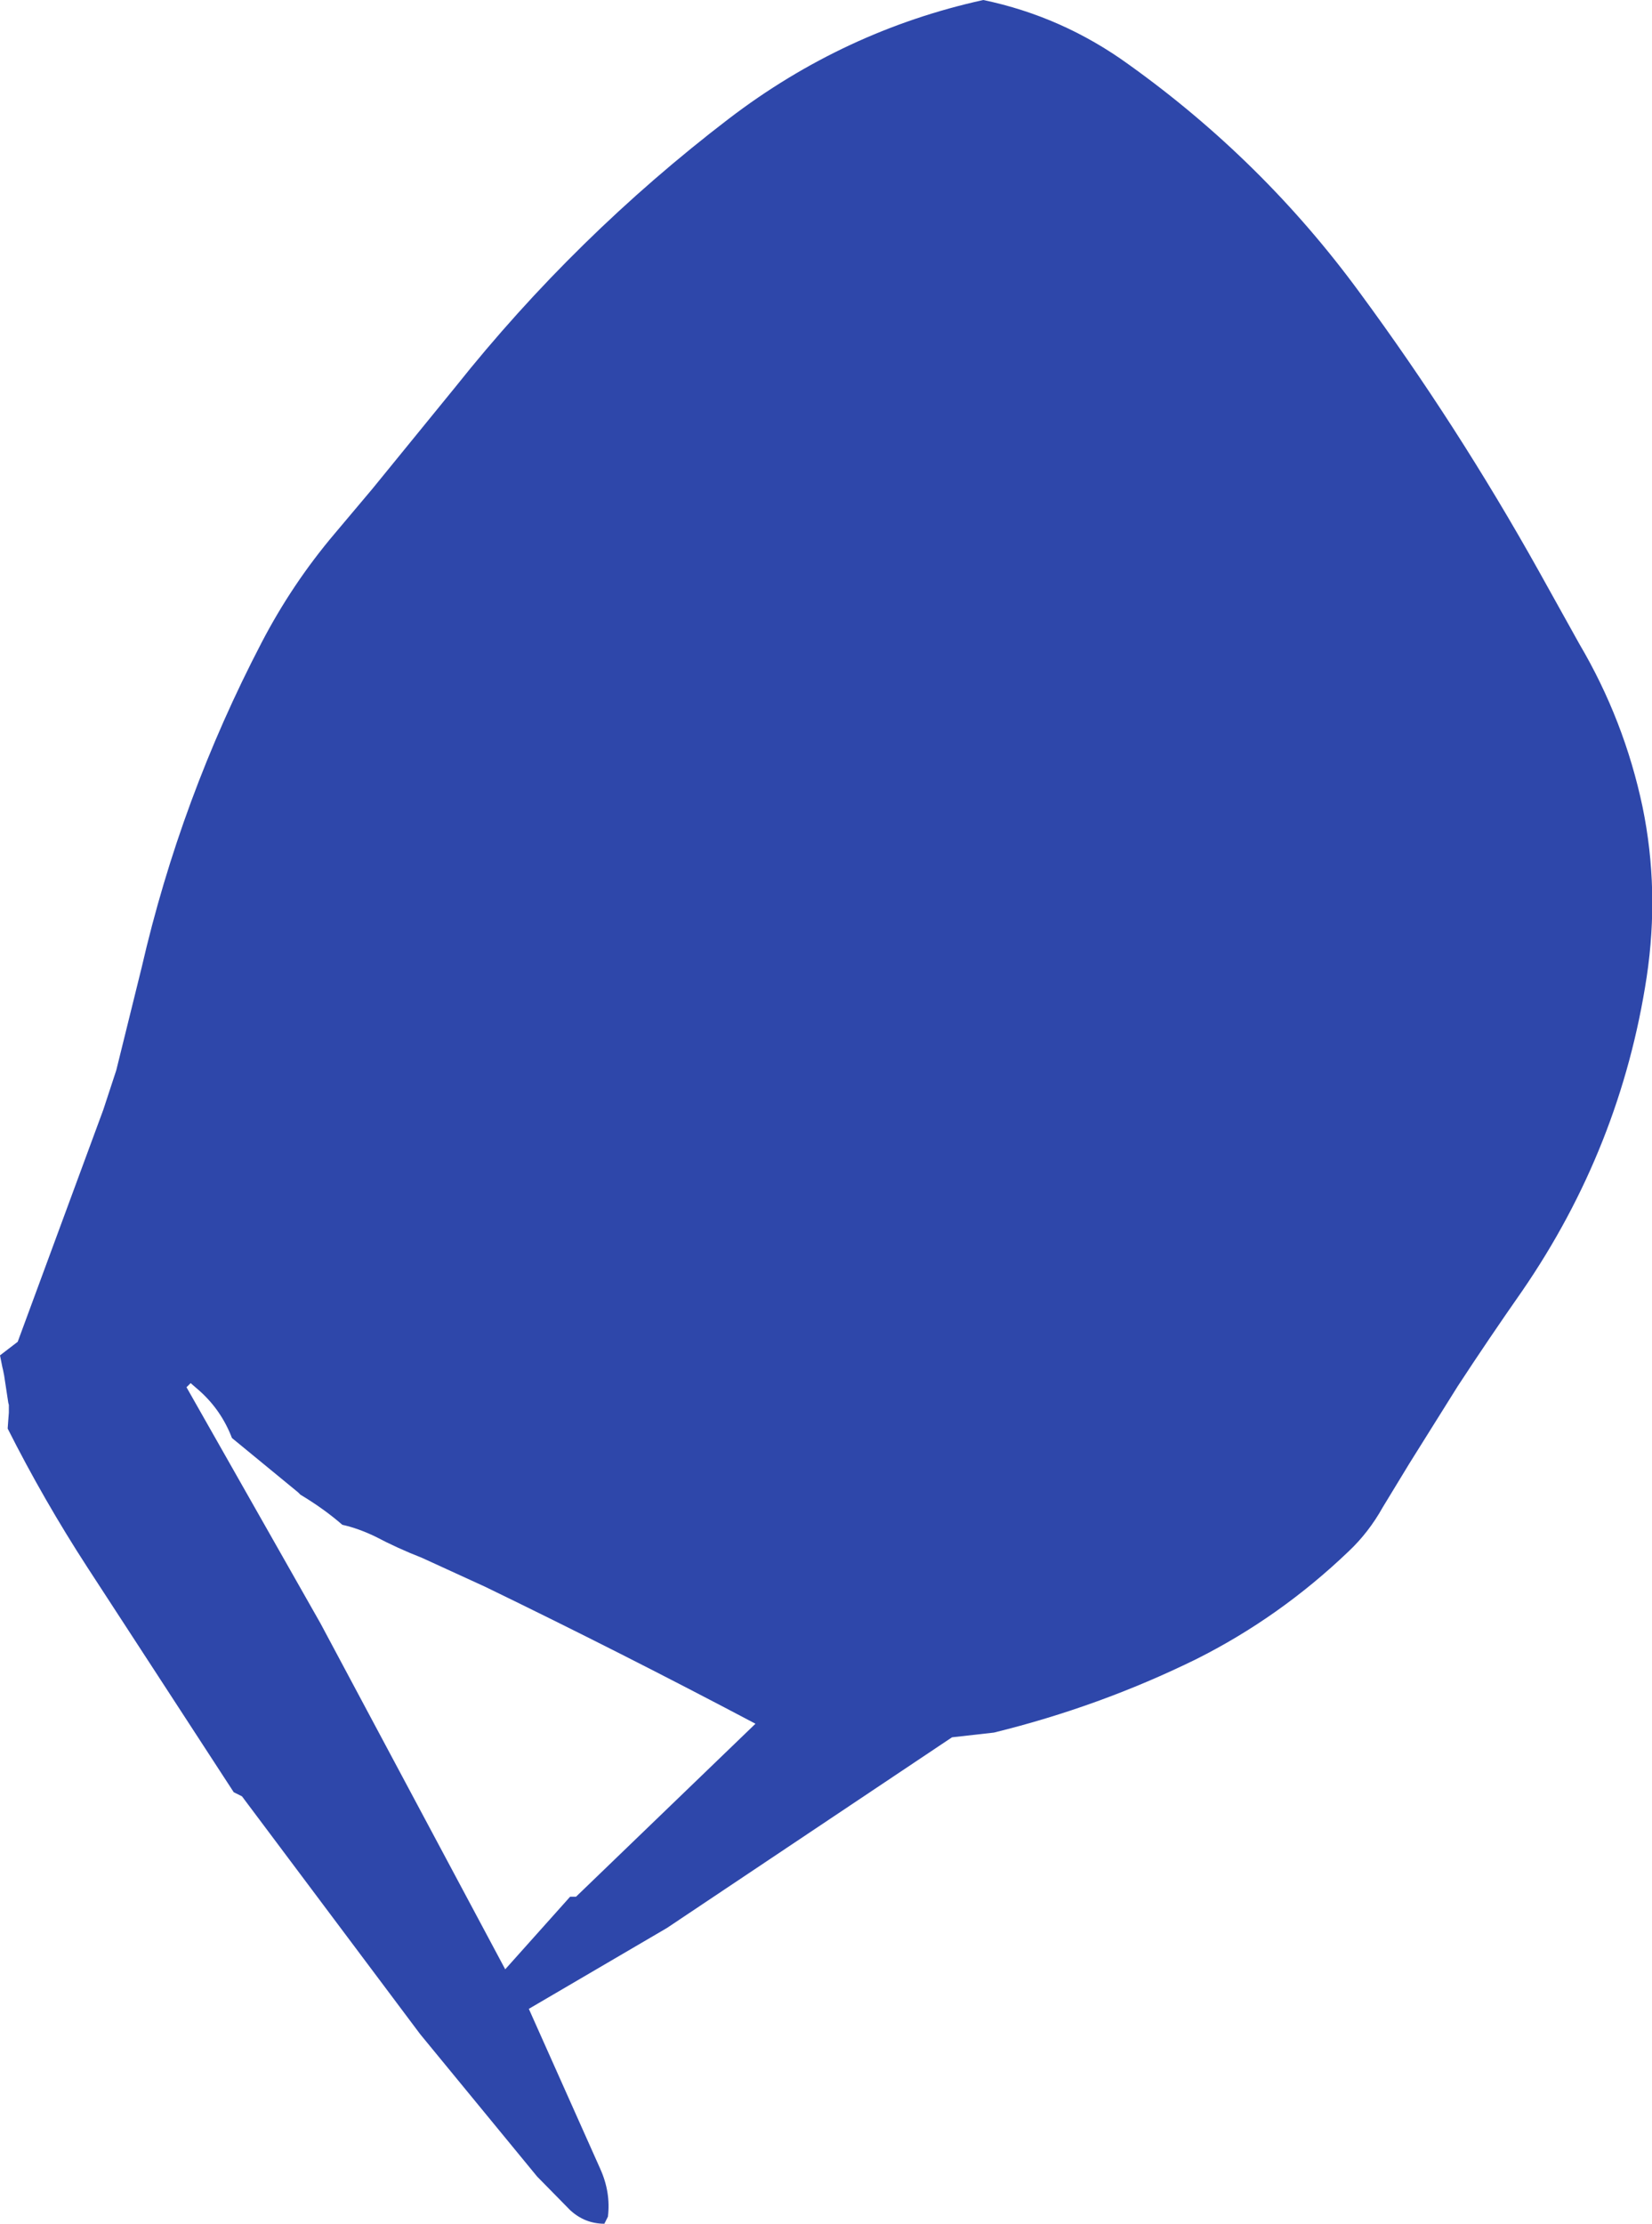 <?xml version="1.0" encoding="UTF-8" standalone="no"?>
<svg xmlns:ffdec="https://www.free-decompiler.com/flash" xmlns:xlink="http://www.w3.org/1999/xlink" ffdec:objectType="shape" height="188.35px" width="139.95px" xmlns="http://www.w3.org/2000/svg">
  <g transform="matrix(1.0, 0.0, 0.0, 1.0, 75.0, 63.0)">
    <path d="M20.6 -57.55 Q32.0 -49.4 40.2 -38.2 48.45 -27.0 55.35 -14.65 L58.8 -8.45 Q62.6 -2.0 64.15 5.35 65.6 12.4 64.5 19.75 62.3 34.2 53.95 46.35 51.15 50.35 48.5 54.4 L44.4 60.95 42.15 64.65 Q40.95 66.8 39.25 68.4 33.4 74.0 26.3 77.55 18.15 81.55 9.2 83.75 L5.65 84.15 -18.5 100.3 -30.2 107.15 -24.15 120.7 Q-23.25 122.7 -23.5 124.75 L-23.8 125.35 Q-25.45 125.35 -26.7 124.2 L-29.5 121.35 -39.4 109.3 -40.0 108.5 -54.5 89.15 -55.2 88.8 -67.6 69.75 Q-71.3 64.05 -74.35 58.0 L-74.3 57.3 -74.25 56.65 -74.25 56.0 -74.3 55.8 -74.65 53.5 -74.75 53.0 -74.8 52.8 -75.0 51.8 -73.5 50.65 -66.25 31.0 -65.15 27.65 -63.0 18.95 Q-59.7 4.6 -52.85 -8.55 -50.25 -13.55 -46.65 -17.8 L-43.45 -21.6 -36.4 -30.25 Q-26.25 -43.0 -13.25 -52.95 -3.5 -60.4 8.3 -63.0 15.0 -61.6 20.6 -57.55 M-58.1 54.8 L-58.85 54.15 -59.2 54.5 -47.85 74.5 -32.2 103.8 -26.7 97.65 -26.2 97.65 -11.0 83.0 Q-22.35 77.0 -33.9 71.4 L-39.25 68.95 Q-41.3 68.15 -43.2 67.15 -44.65 66.45 -46.0 66.15 -47.55 64.8 -49.55 63.6 L-49.75 63.4 -55.35 58.8 Q-56.25 56.45 -58.1 54.8" fill="#2e47aa" fill-rule="evenodd" stroke="none"/>
  </g>
</svg>
